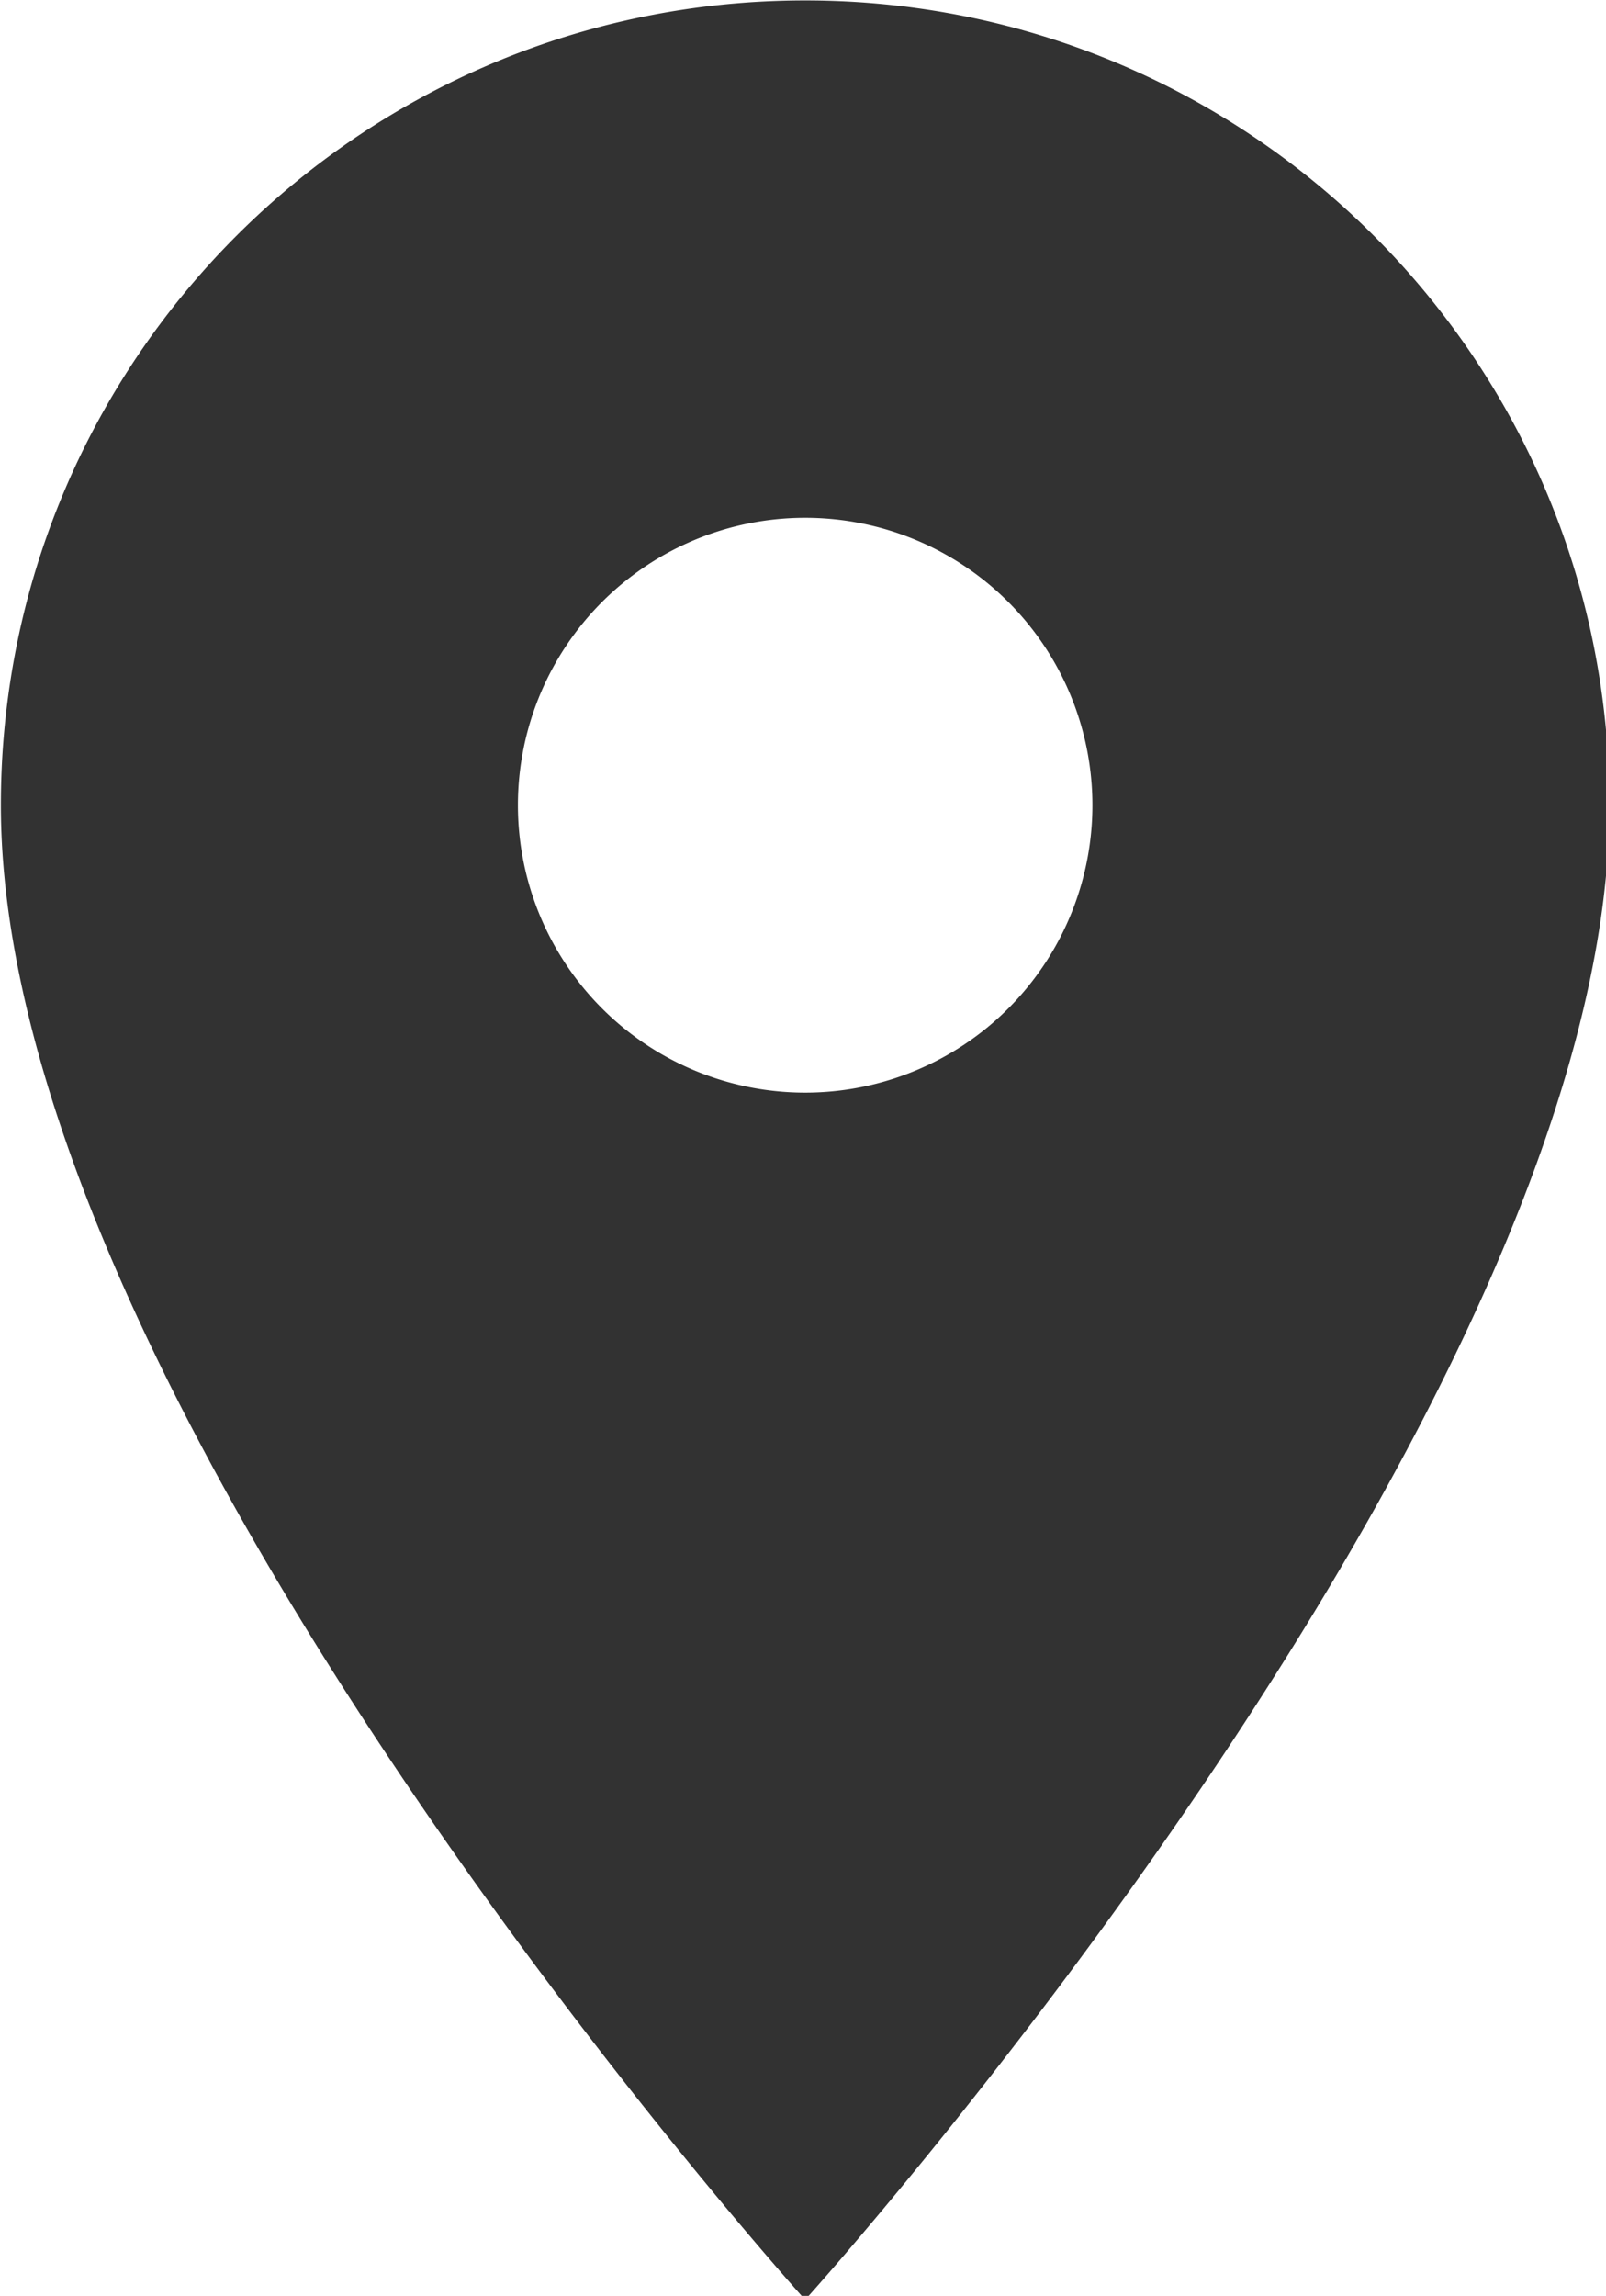 <?xml version="1.0" encoding="UTF-8" standalone="no"?>
<!-- Created with Inkscape (http://www.inkscape.org/) -->

<svg
   id="svg1100"
   version="1.1"
   viewBox="0 0 3.704 5.292"
   height="5.292mm"
   width="3.704mm"
   xmlns="http://www.w3.org/2000/svg"
   xmlns:svg="http://www.w3.org/2000/svg">
  <defs
     id="defs1097" />
  <g
     id="New_Layer_1652808914.2312229"
     style="display:inline"
     transform="translate(-73.422,-476.035)">
    <path
       fill="#323232"
       d="M 12,2 C 8.13,2 5,5.13 5,9 c 0,5.25 7,13 7,13 0,0 7,-7.75 7,-13 0,-3.87 -3.13,-7 -7,-7 z m 0,9.5 a 2.5,2.5 0 0 1 0,-5 2.5,2.5 0 0 1 0,5 z"
       id="path28291"
       transform="matrix(0.265,0,0,0.265,72.099,475.506)" />
  </g>
</svg>
